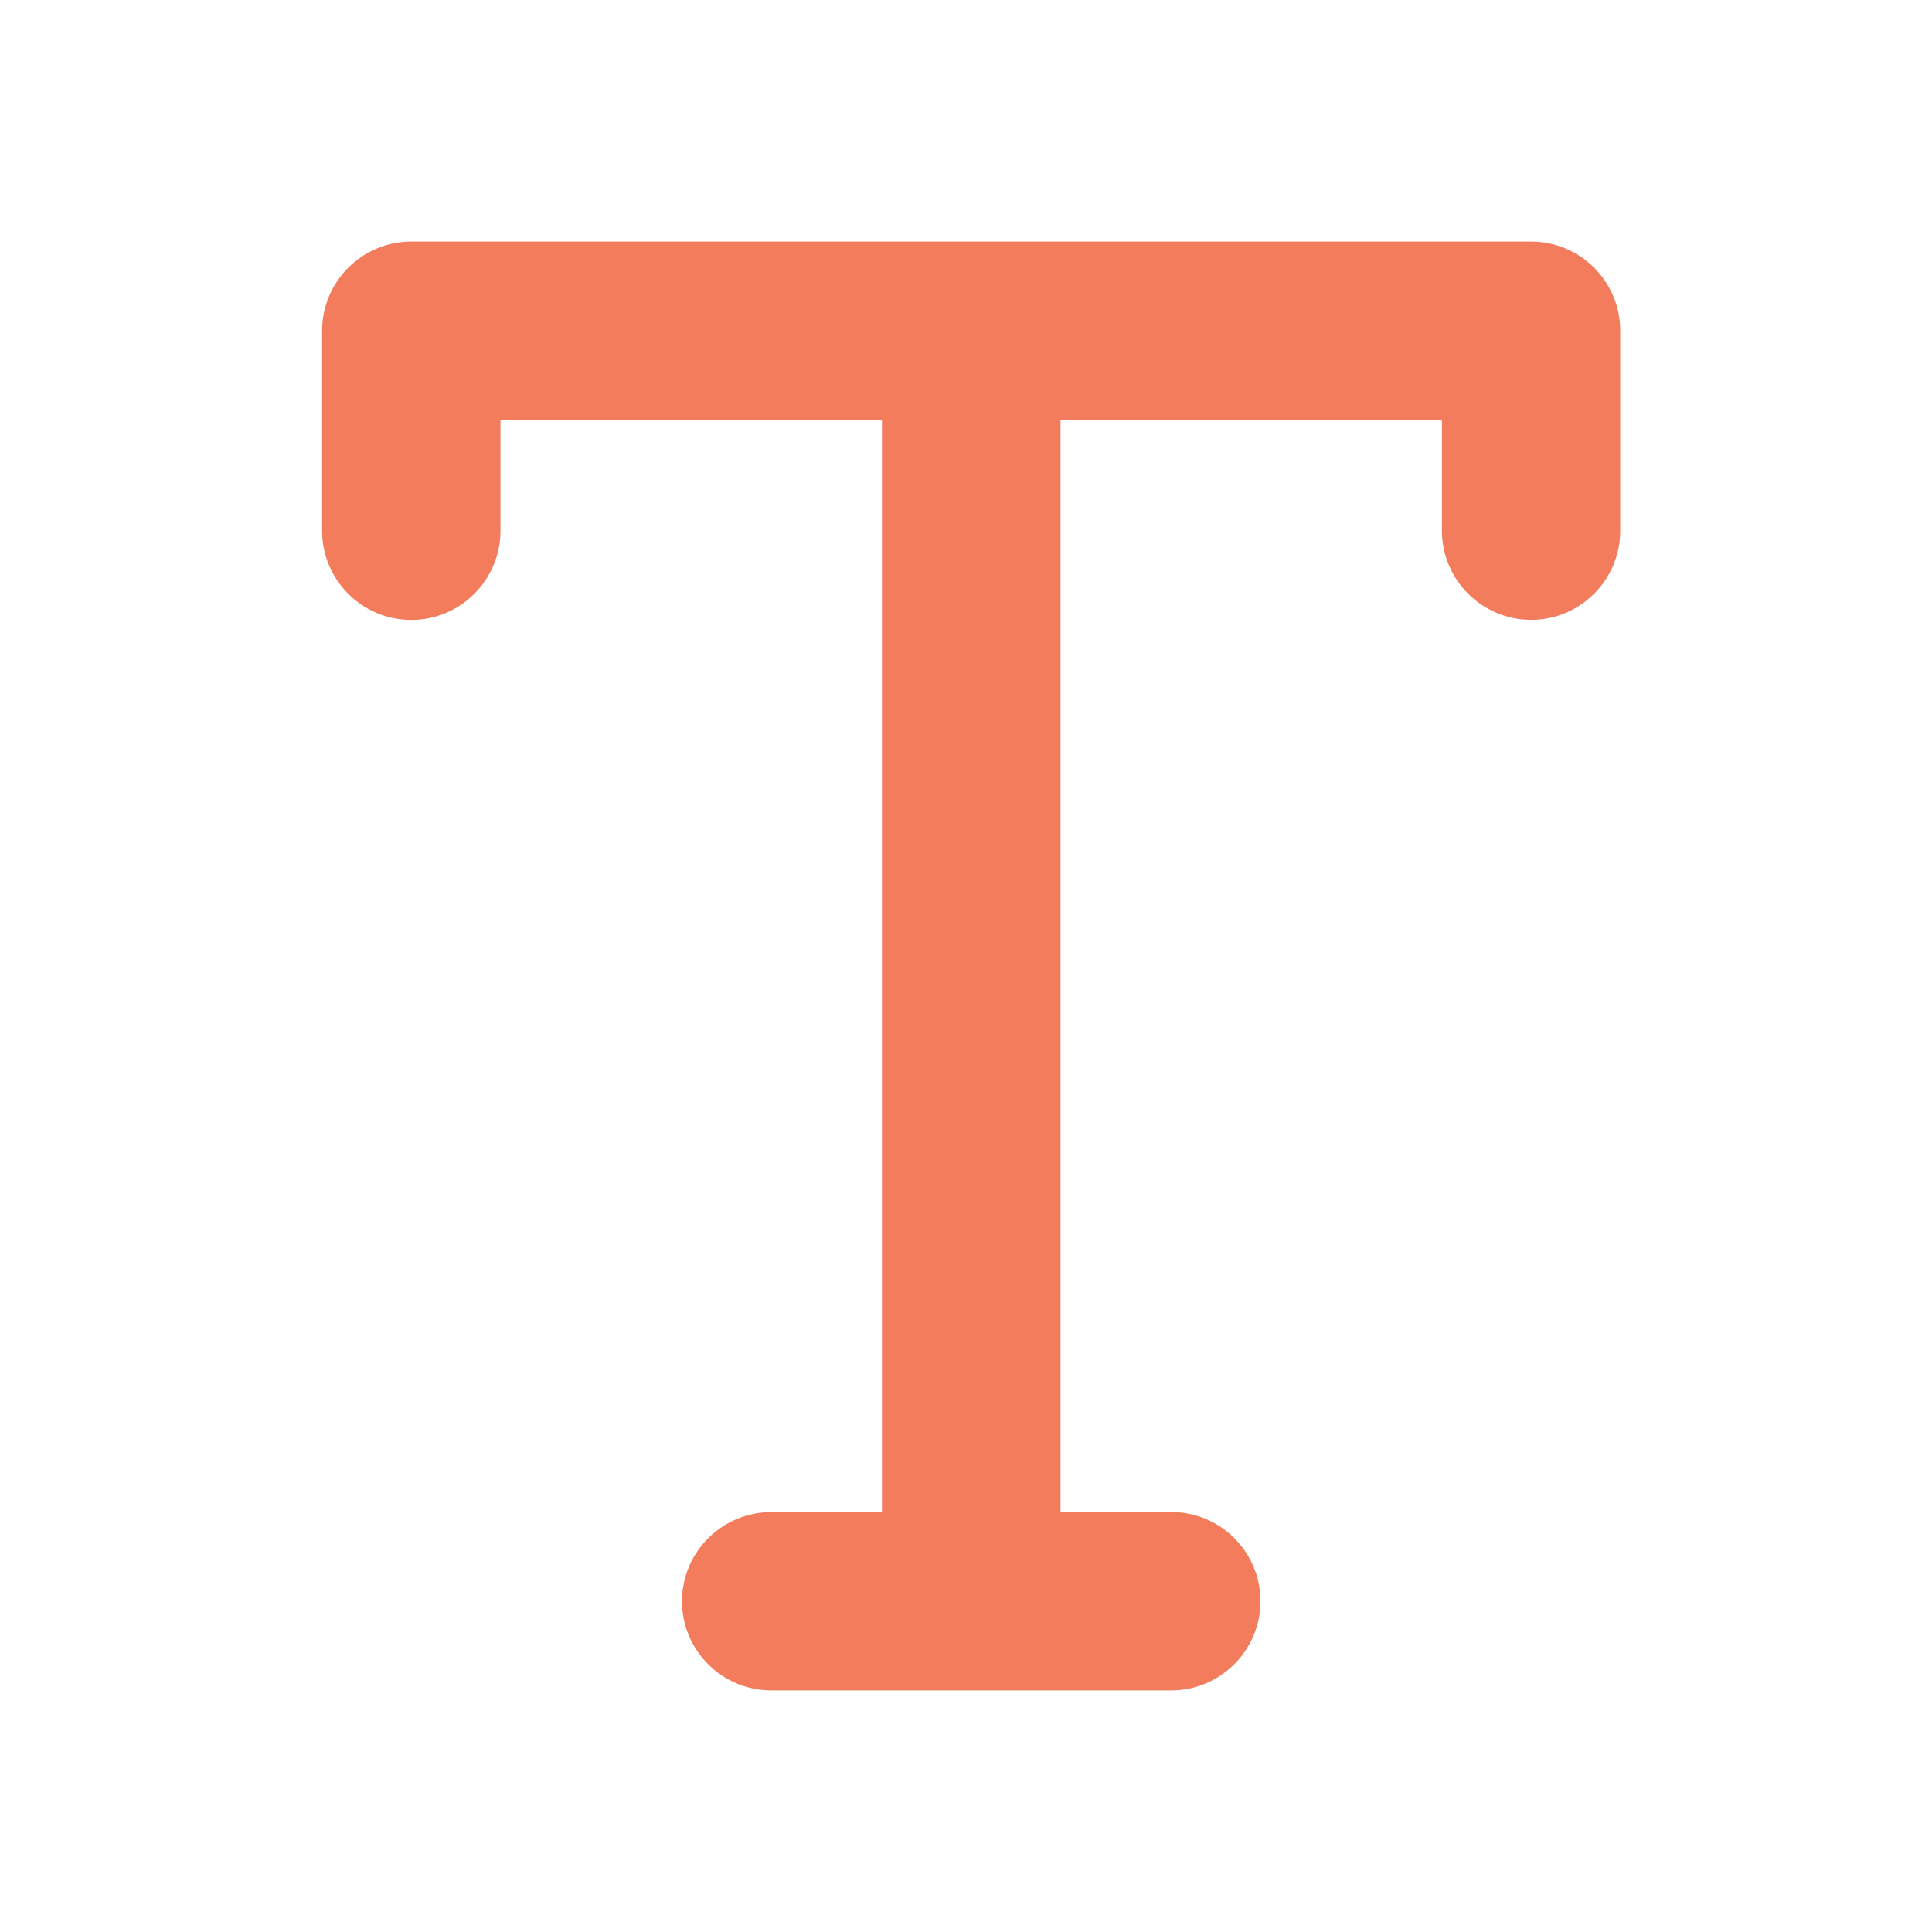 <svg width="24" height="24" viewBox="0 0 24 24" fill="none" xmlns="http://www.w3.org/2000/svg">
<path d="M20.127 6.592C20.127 7.204 19.631 7.7 19.02 7.7C18.41 7.7 17.912 7.203 17.912 6.592V5.217H13.174V18.783H14.55C15.161 18.783 15.658 19.28 15.658 19.89C15.658 20.501 15.16 20.999 14.549 20.999H9.58C8.969 20.999 8.472 20.502 8.472 19.892C8.472 19.281 8.969 18.784 9.58 18.784H10.956V5.218H6.217V6.593C6.217 7.205 5.72 7.701 5.109 7.701C4.497 7.701 4.001 7.204 4.001 6.593V4.109C4.001 3.498 4.498 3.001 5.109 3.001H19.02C19.631 3.001 20.127 3.498 20.127 4.109V6.592Z" fill="#EE5C33" fill-opacity="0.8"/>
</svg>
